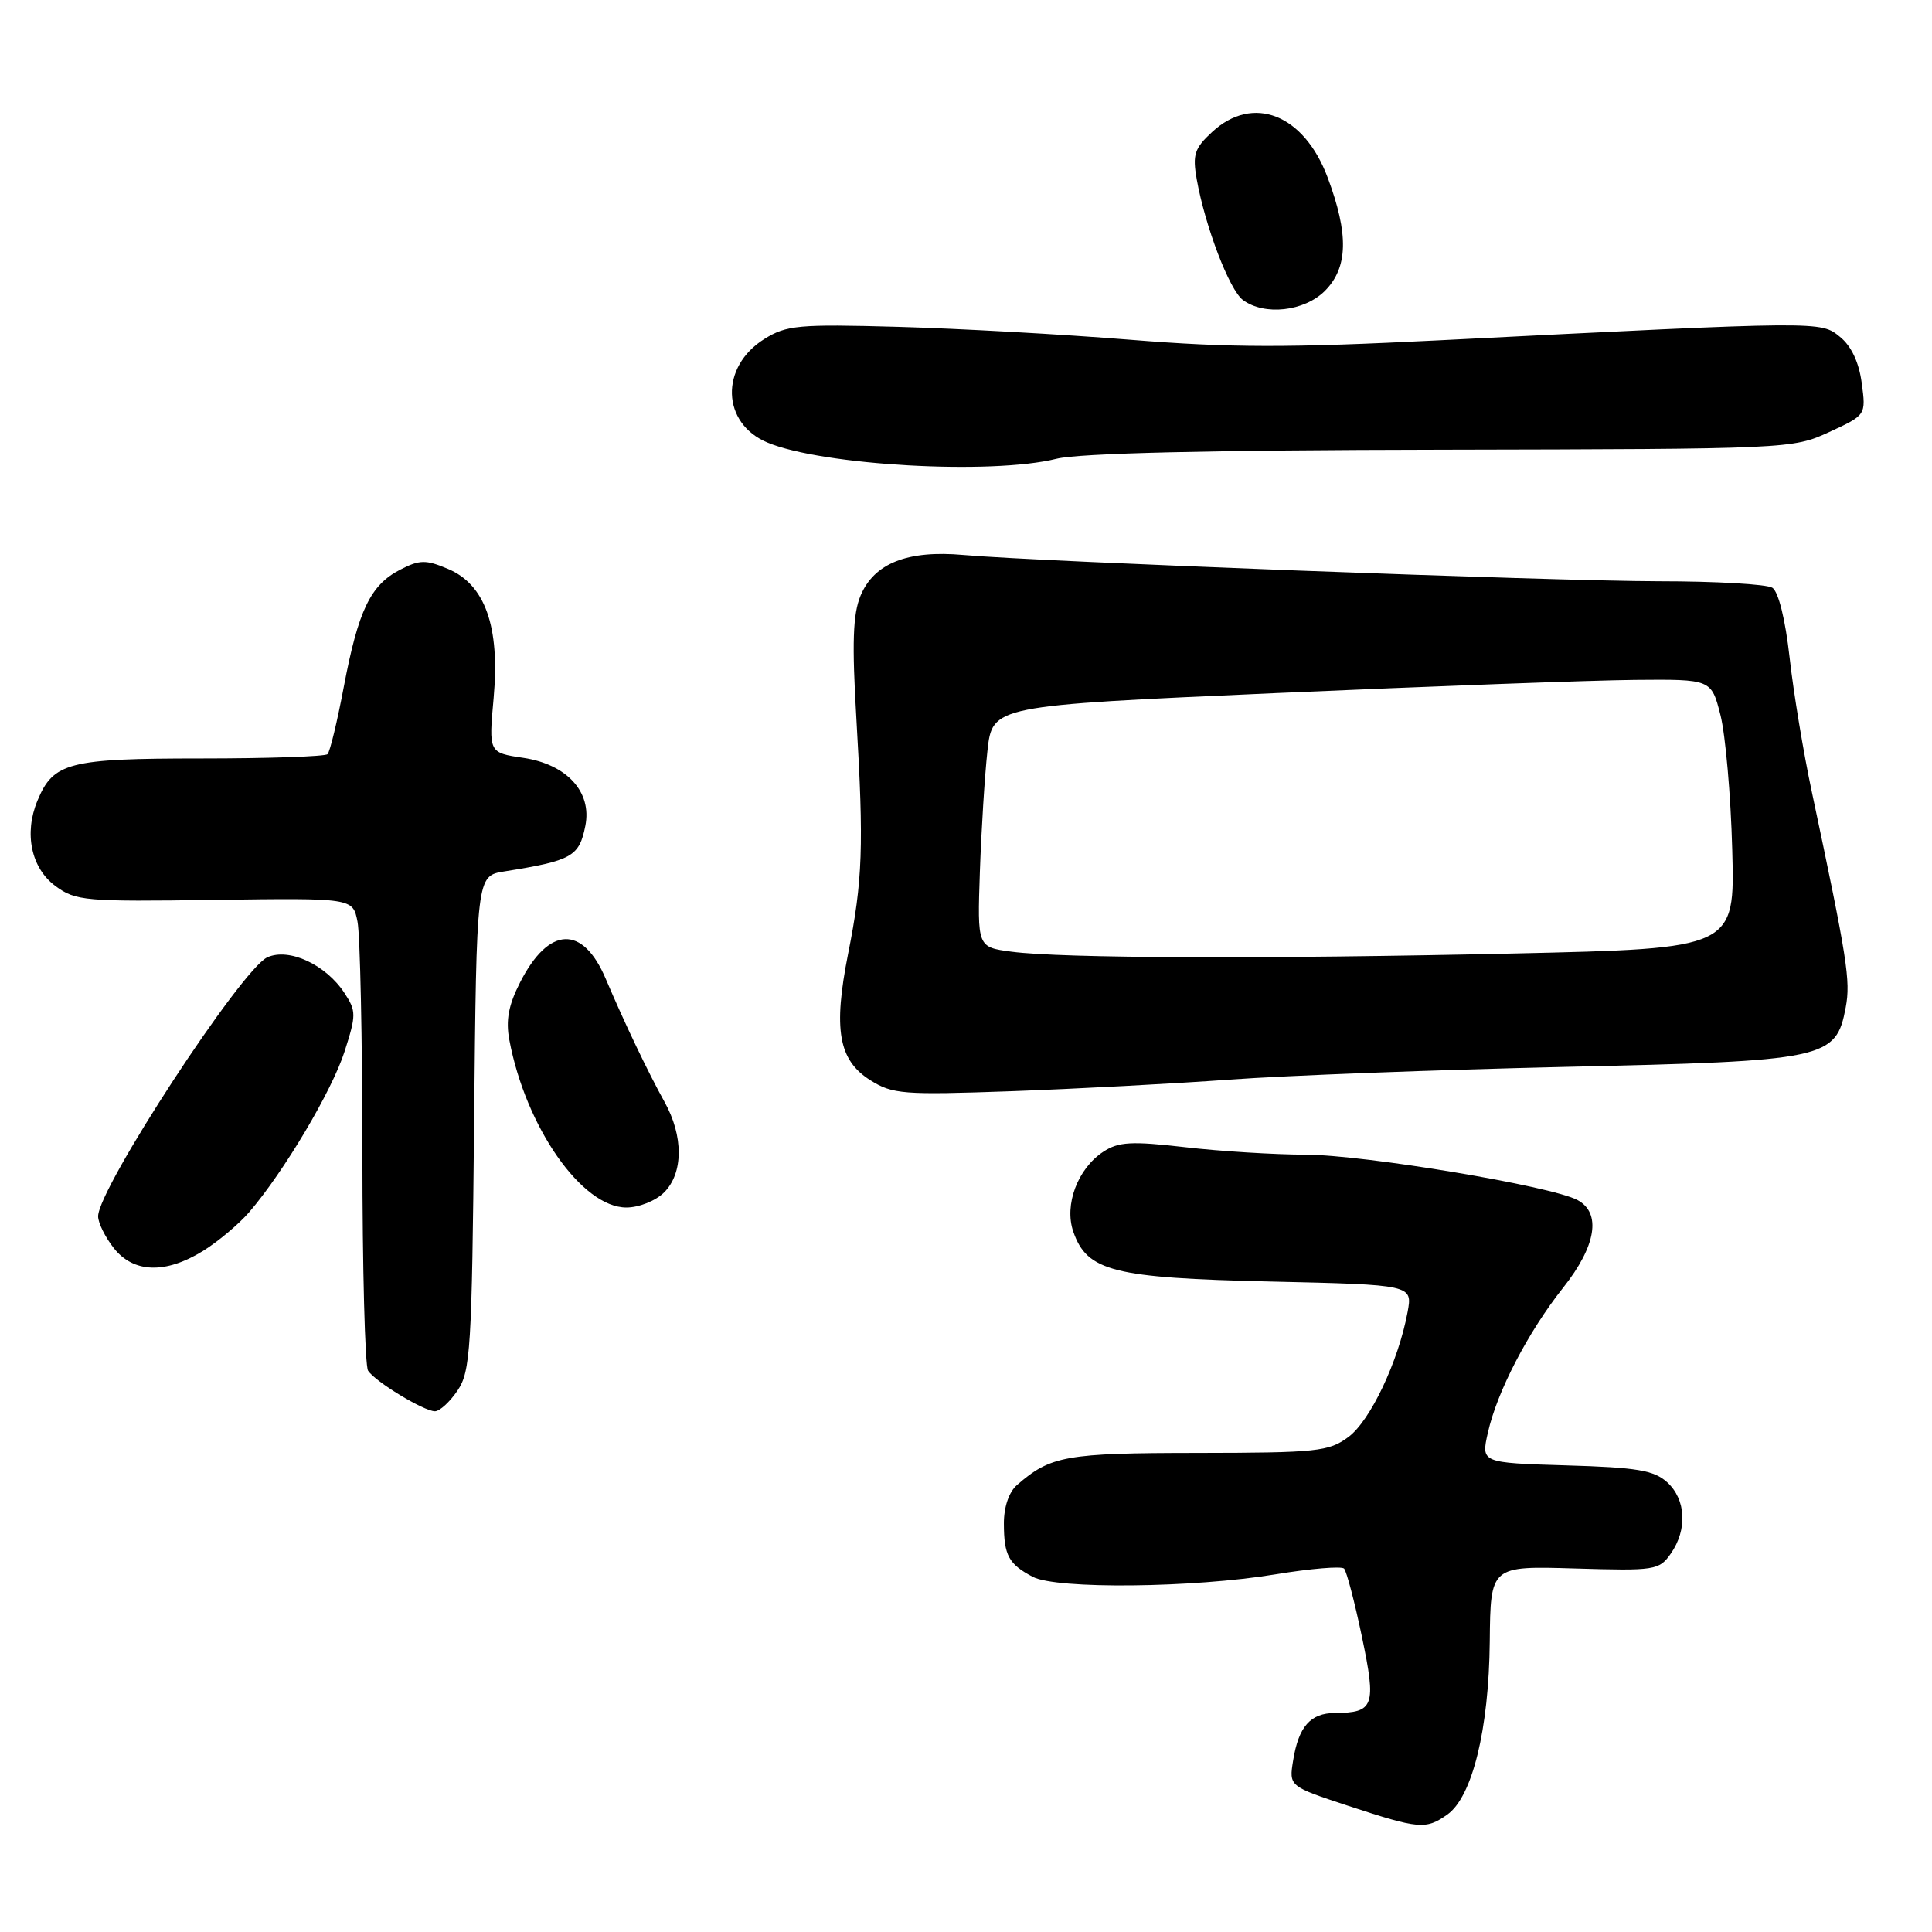 <?xml version="1.0" encoding="UTF-8" standalone="no"?>
<!DOCTYPE svg PUBLIC "-//W3C//DTD SVG 1.1//EN" "http://www.w3.org/Graphics/SVG/1.1/DTD/svg11.dtd" >
<svg xmlns="http://www.w3.org/2000/svg" xmlns:xlink="http://www.w3.org/1999/xlink" version="1.1" viewBox="0 0 256 256">
 <g >
 <path fill="currentColor"
d=" M 191.76 240.45 C 195.08 238.13 197.29 229.14 197.40 217.50 C 197.50 207.50 197.50 207.50 208.64 207.83 C 219.31 208.15 219.84 208.07 221.39 205.86 C 223.61 202.68 223.41 198.68 220.90 196.40 C 219.15 194.82 216.91 194.44 207.52 194.17 C 196.25 193.83 196.25 193.83 197.15 189.84 C 198.37 184.39 202.48 176.49 207.13 170.62 C 211.51 165.10 212.22 160.72 209.02 159.01 C 205.55 157.15 180.78 153.02 173.00 153.00 C 168.88 152.99 161.69 152.55 157.04 152.01 C 149.93 151.19 148.21 151.29 146.21 152.60 C 142.80 154.83 140.98 159.66 142.22 163.21 C 144.05 168.46 147.50 169.33 168.34 169.81 C 187.18 170.24 187.18 170.24 186.51 173.87 C 185.30 180.39 181.57 188.27 178.67 190.41 C 176.07 192.34 174.52 192.50 158.67 192.52 C 141.21 192.53 139.21 192.89 134.75 196.78 C 133.68 197.71 133.01 199.71 133.02 201.90 C 133.03 206.11 133.66 207.26 136.85 208.94 C 140.00 210.60 158.09 210.41 169.00 208.61 C 173.68 207.84 177.77 207.50 178.10 207.85 C 178.43 208.21 179.50 212.27 180.46 216.87 C 182.39 226.08 182.08 226.95 176.87 226.98 C 173.64 227.00 172.07 228.78 171.35 233.26 C 170.79 236.69 170.79 236.69 178.64 239.28 C 188.04 242.37 188.92 242.45 191.76 240.45 Z  M 60.63 184.25 C 62.34 181.73 62.53 178.75 62.82 148.78 C 63.14 116.06 63.14 116.06 66.82 115.47 C 75.80 114.04 76.75 113.50 77.56 109.43 C 78.46 104.94 75.13 101.29 69.35 100.42 C 64.75 99.74 64.75 99.74 65.41 92.47 C 66.26 83.02 64.28 77.43 59.33 75.37 C 56.41 74.14 55.59 74.16 53.00 75.50 C 49.09 77.52 47.48 80.87 45.56 90.98 C 44.69 95.59 43.72 99.62 43.40 99.93 C 43.08 100.24 35.55 100.50 26.66 100.50 C 9.09 100.50 7.06 101.02 4.96 106.10 C 3.16 110.43 4.13 115.03 7.34 117.40 C 10.02 119.38 11.25 119.49 28.47 119.24 C 46.75 118.99 46.75 118.99 47.37 122.12 C 47.72 123.84 48.01 137.68 48.02 152.88 C 48.02 168.07 48.36 181.01 48.77 181.62 C 49.72 183.09 56.17 186.99 57.63 187.00 C 58.26 187.00 59.61 185.76 60.63 184.25 Z  M 26.88 165.77 C 28.87 164.54 31.62 162.23 33.00 160.64 C 37.62 155.27 43.99 144.54 45.66 139.32 C 47.21 134.49 47.21 133.97 45.65 131.59 C 43.18 127.81 38.29 125.55 35.42 126.85 C 31.99 128.42 13.00 157.48 13.00 161.17 C 13.00 162.03 13.93 163.92 15.07 165.37 C 17.69 168.69 21.91 168.83 26.88 165.77 Z  M 88.00 158.00 C 90.56 155.44 90.58 150.54 88.05 146.00 C 85.90 142.14 82.75 135.55 80.26 129.69 C 77.22 122.53 72.72 122.71 68.92 130.16 C 67.38 133.18 67.00 135.19 67.49 137.80 C 69.66 149.35 77.10 160.00 83.00 160.00 C 84.67 160.00 86.89 159.11 88.00 158.00 Z  M 163.00 143.05 C 170.43 142.51 190.34 141.76 207.25 141.37 C 242.08 140.59 243.28 140.33 244.57 133.47 C 245.23 129.95 244.78 127.09 240.09 104.99 C 238.97 99.76 237.64 91.71 237.13 87.11 C 236.57 82.08 235.65 78.40 234.85 77.88 C 234.11 77.41 227.35 77.02 219.84 77.02 C 205.63 77.00 137.83 74.44 127.69 73.54 C 120.25 72.87 115.81 74.63 114.02 78.95 C 113.01 81.40 112.88 85.21 113.48 95.32 C 114.47 112.11 114.31 116.70 112.38 126.37 C 110.39 136.40 111.10 140.46 115.30 143.12 C 118.27 144.99 119.63 145.10 134.00 144.59 C 142.53 144.28 155.57 143.59 163.00 143.05 Z  M 140.00 60.79 C 142.97 60.05 160.28 59.64 191.00 59.59 C 237.03 59.50 237.55 59.48 242.38 57.25 C 247.26 55.00 247.26 55.00 246.69 50.76 C 246.33 48.02 245.31 45.85 243.81 44.64 C 241.24 42.54 241.60 42.53 190.77 45.09 C 170.65 46.10 163.02 46.09 149.77 45.02 C 140.82 44.30 126.97 43.53 119.00 43.31 C 105.79 42.94 104.21 43.09 101.28 44.92 C 95.37 48.61 95.60 56.10 101.69 58.64 C 108.96 61.68 131.38 62.94 140.00 60.79 Z  M 175.55 38.55 C 178.63 35.46 178.74 31.05 175.92 23.52 C 172.78 15.13 166.02 12.47 160.60 17.50 C 158.27 19.65 158.00 20.50 158.57 23.75 C 159.69 30.01 162.90 38.42 164.69 39.75 C 167.54 41.86 172.82 41.27 175.55 38.55 Z  M 134.00 126.10 C 129.50 125.50 129.50 125.50 129.84 115.50 C 130.03 110.00 130.48 102.80 130.84 99.50 C 131.50 93.50 131.50 93.50 169.00 91.84 C 189.62 90.93 211.06 90.14 216.63 90.09 C 226.76 90.00 226.76 90.00 227.97 94.75 C 228.63 97.36 229.34 105.39 229.53 112.59 C 229.89 125.68 229.89 125.68 200.70 126.34 C 167.65 127.08 140.65 126.99 134.00 126.10 Z "/>
</g>
</svg>